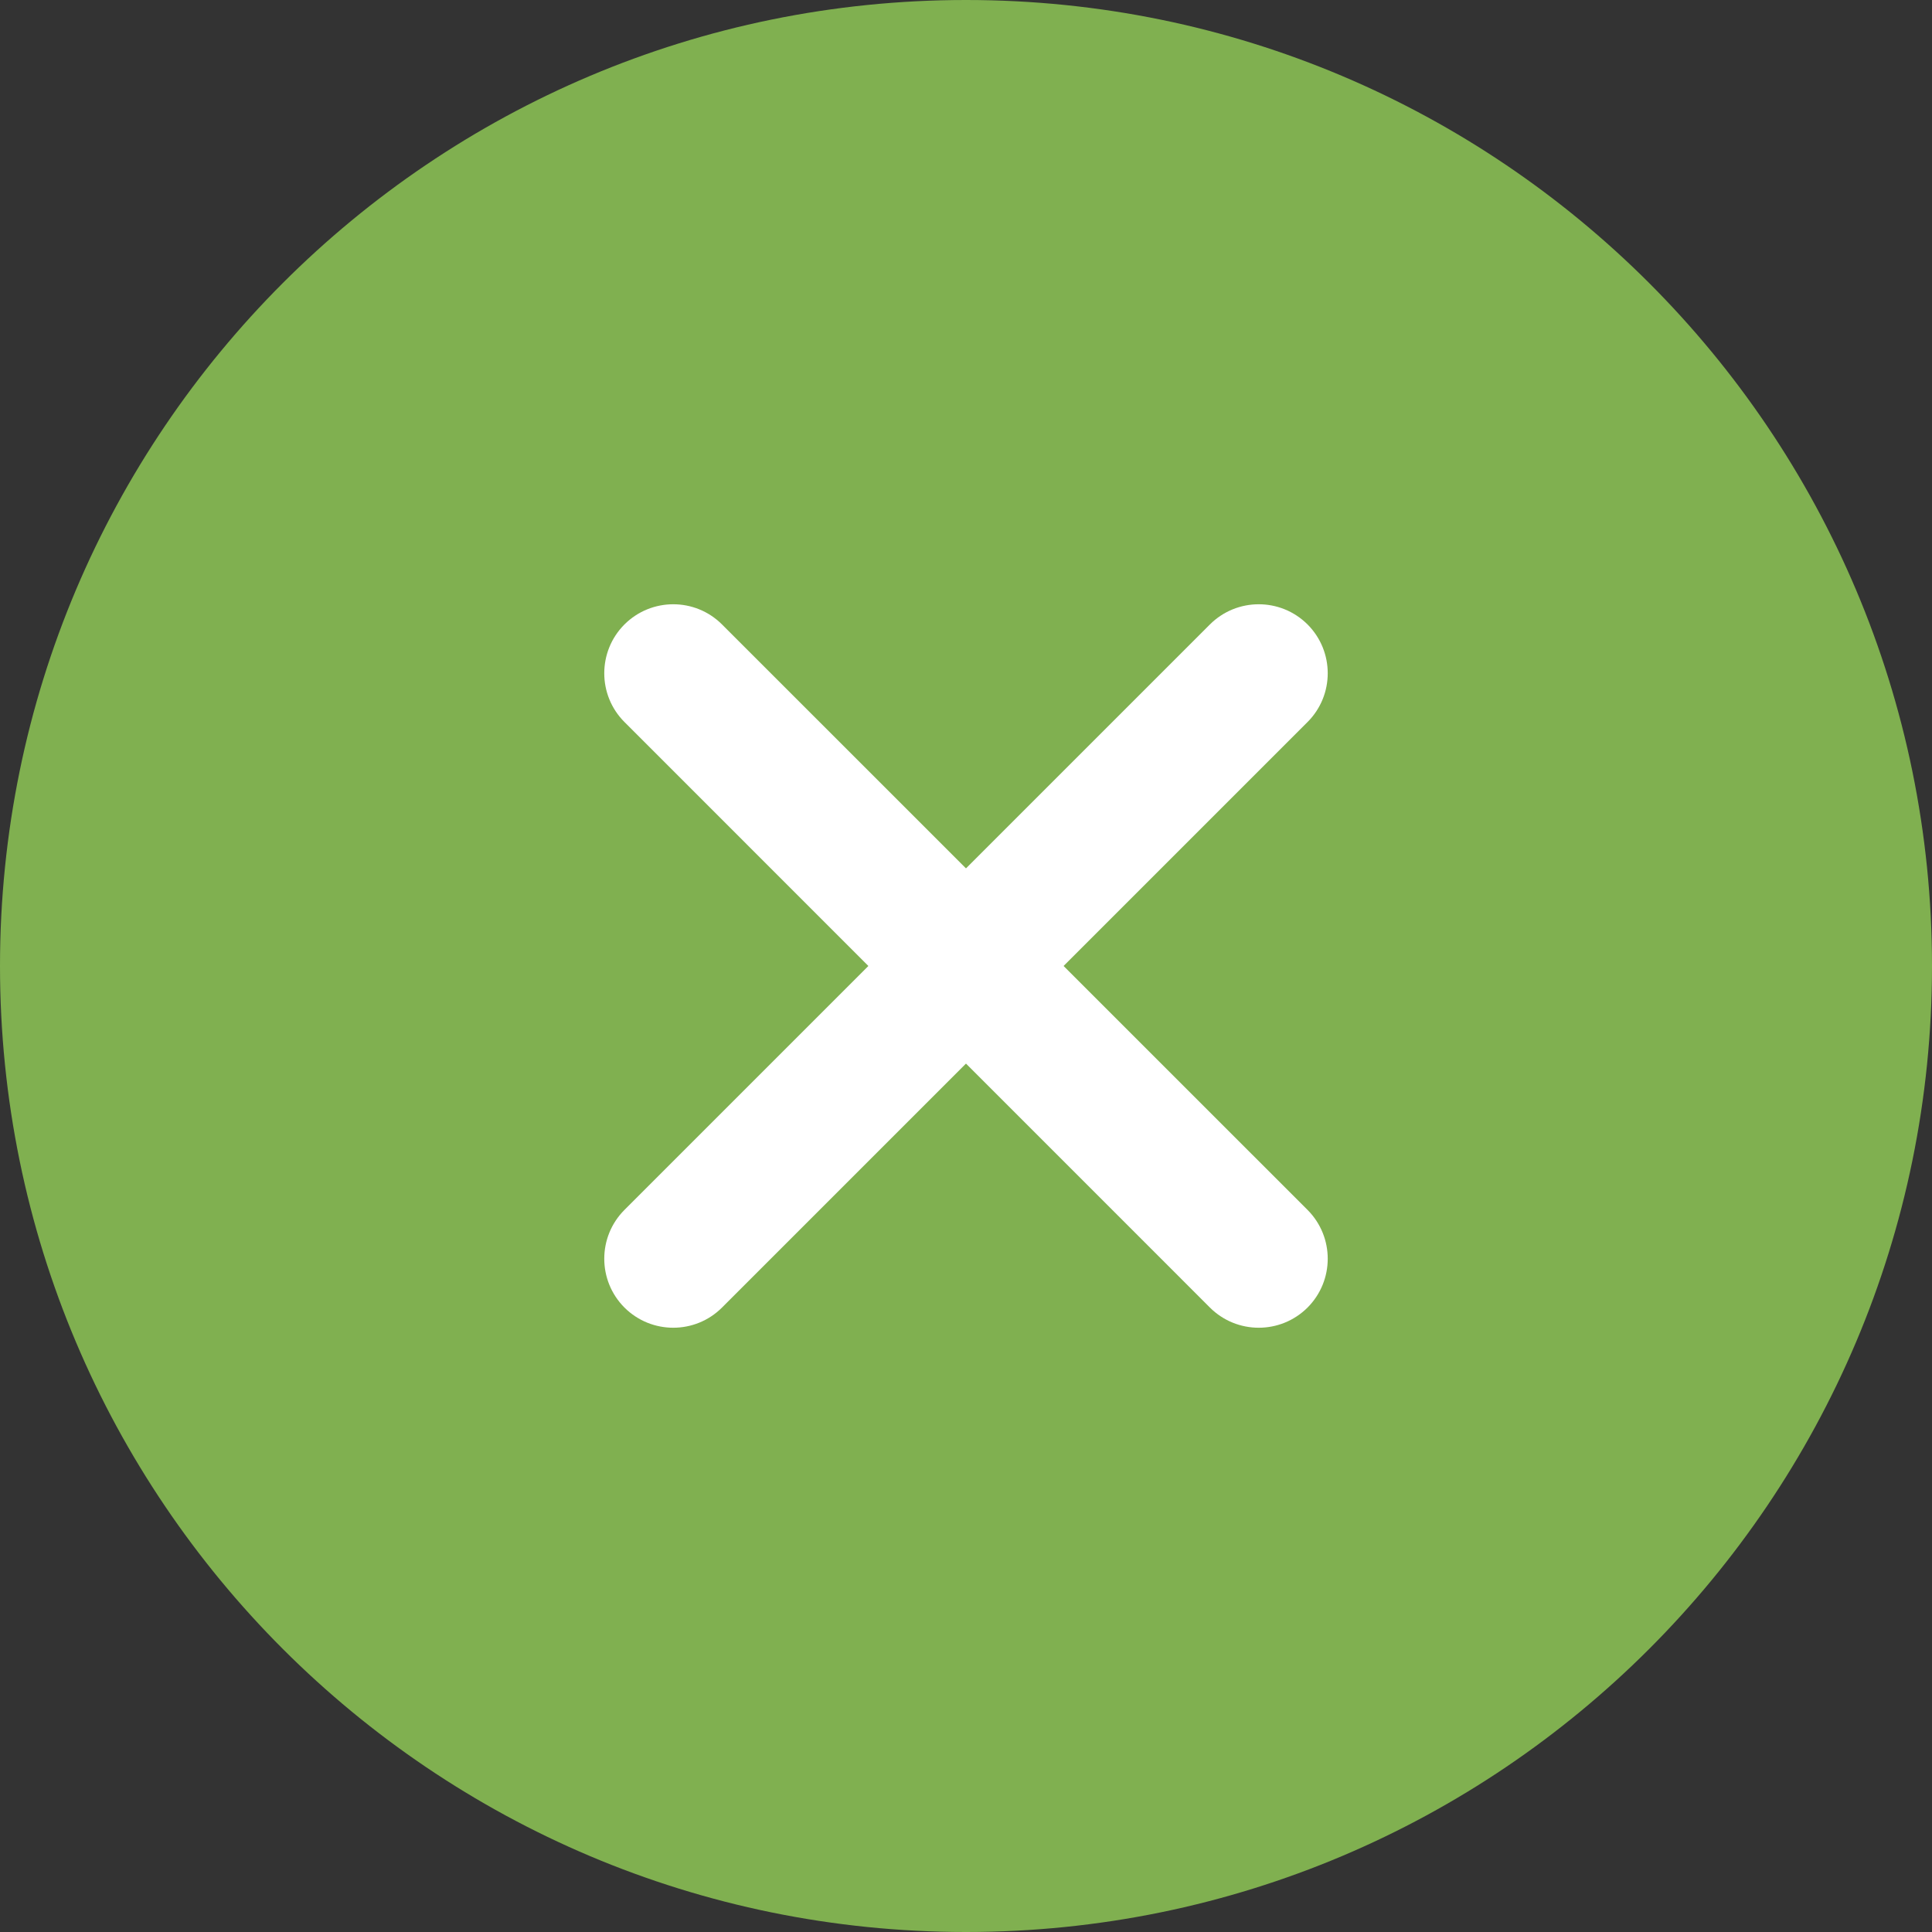 <svg width="28" height="28" viewBox="0 0 28 28" fill="none" xmlns="http://www.w3.org/2000/svg">
<rect x="0" y="0" width="28" height="28" fill="#333333" stroke="none"/>
<path d="M0 14C0 6.268 6.268 0 14 0C21.732 0 28 6.268 28 14C28 21.732 21.732 28 14 28C6.268 28 0 21.732 0 14Z" fill="#80B050"/>
<path d="M9.05 10.464C8.66 10.074 8.66 9.441 9.05 9.05C9.441 8.66 10.074 8.66 10.464 9.05L18.95 17.535C19.34 17.926 19.34 18.559 18.95 18.95C18.559 19.34 17.926 19.34 17.535 18.95L9.05 10.464Z" fill="white"/>
<path d="M17.535 9.05C17.926 8.66 18.559 8.66 18.95 9.05C19.34 9.441 19.34 10.074 18.95 10.464L10.464 18.95C10.074 19.34 9.441 19.34 9.05 18.95C8.66 18.559 8.66 17.926 9.05 17.535L17.535 9.05Z" fill="white"/>
</svg>
